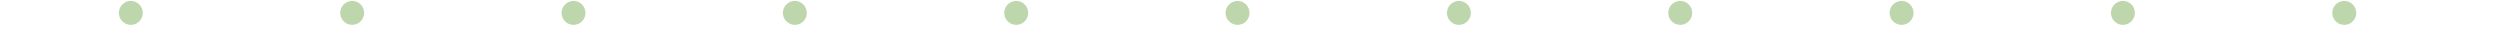 <svg width="525" height="6" viewBox="0 0 525 6" fill="none" xmlns="http://www.w3.org/2000/svg">
<circle cx="27.476" cy="2.71" r="2.513" fill="#A1C487" fill-opacity="0.69"/>
<circle cx="73.958" cy="2.71" r="2.513" fill="#A1C487" fill-opacity="0.69"/>
<circle cx="120.44" cy="2.71" r="2.513" fill="#A1C487" fill-opacity="0.69"/>
<circle cx="166.922" cy="2.71" r="2.513" fill="#A1C487" fill-opacity="0.69"/>
<circle cx="213.404" cy="2.71" r="2.513" fill="#A1C487" fill-opacity="0.69"/>
<circle cx="259.886" cy="2.71" r="2.513" fill="#A1C487" fill-opacity="0.69"/>
<circle cx="306.368" cy="2.71" r="2.513" fill="#A1C487" fill-opacity="0.69"/>
<circle cx="352.85" cy="2.71" r="2.513" fill="#A1C487" fill-opacity="0.69"/>
<circle cx="399.331" cy="2.71" r="2.513" fill="#A1C487" fill-opacity="0.69"/>
<circle cx="445.813" cy="2.71" r="2.513" fill="#A1C487" fill-opacity="0.69"/>
<circle cx="492.295" cy="2.71" r="2.513" fill="#A1C487" fill-opacity="0.69"/>
</svg>
